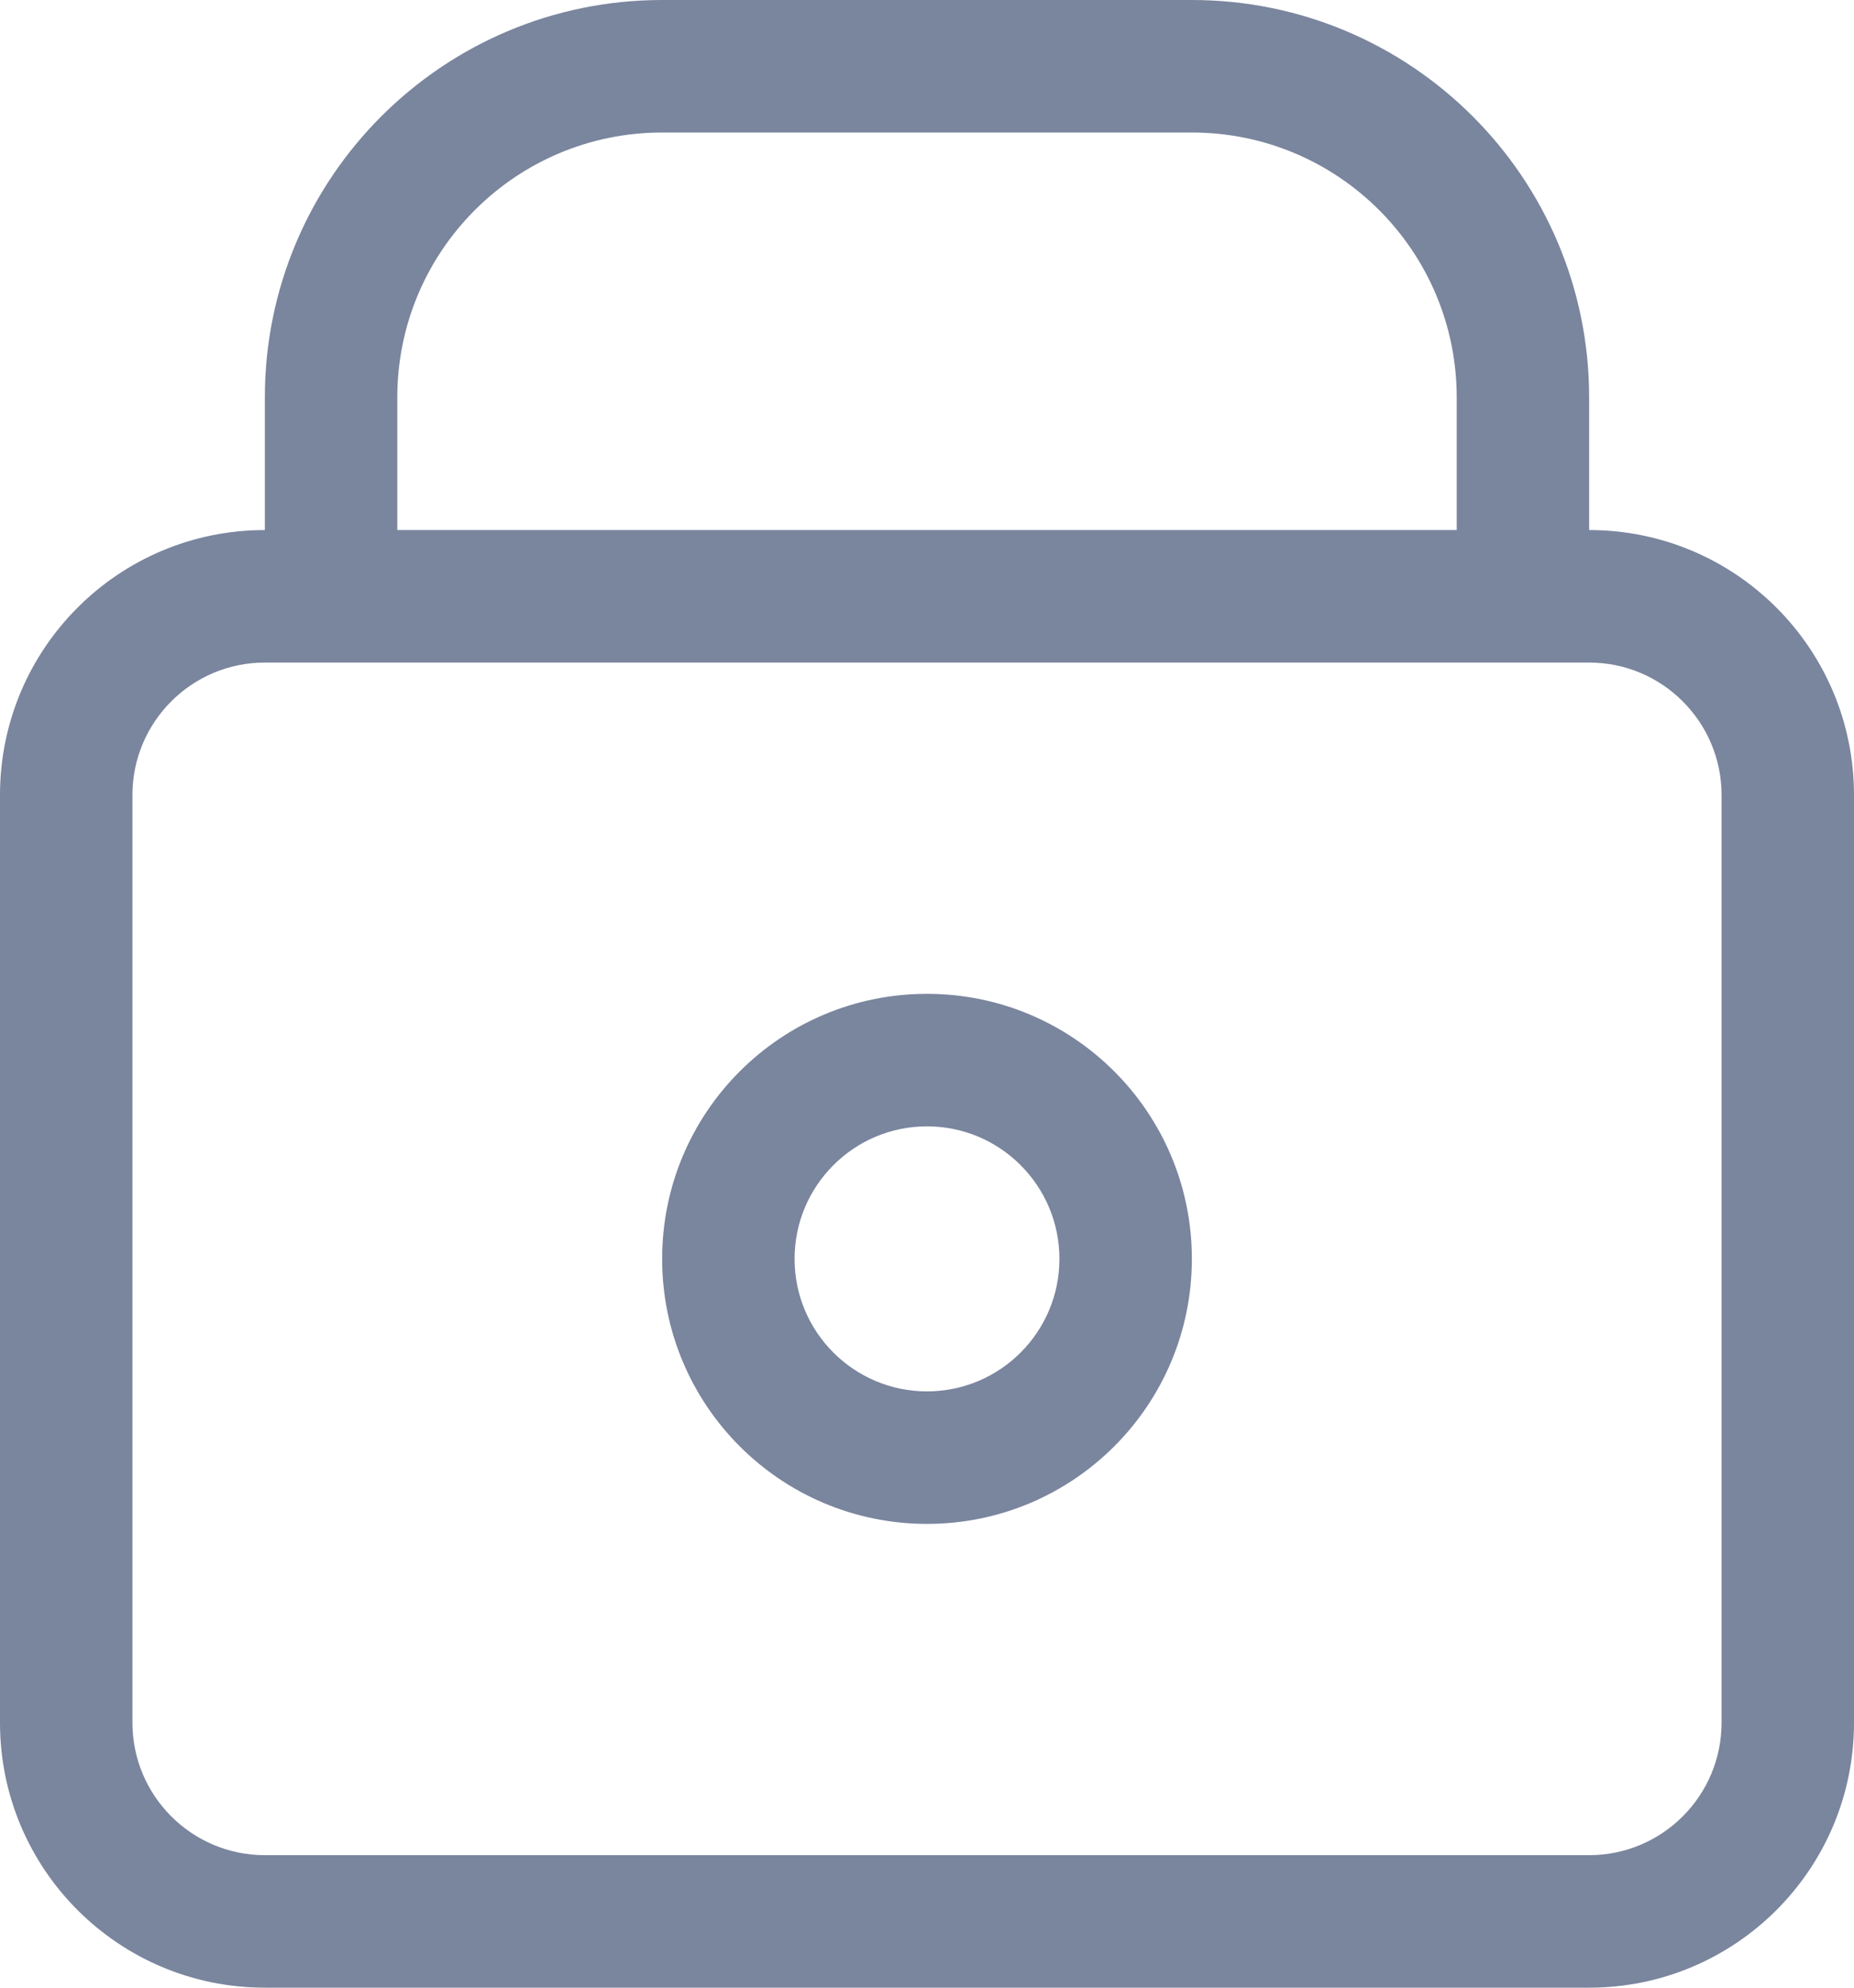 <svg width="14" height="15" viewBox="0 0 14 15" fill="none" xmlns="http://www.w3.org/2000/svg">
<path fill-rule="evenodd" clip-rule="evenodd" d="M9 1H5C3.895 1 3 1.895 3 3V4H11V3C11 1.895 10.105 1 9 1ZM2 3V4C0.895 4 0 4.895 0 6V13C0 14.105 0.895 15 2 15H12C13.105 15 14 14.105 14 13V6C14 4.895 13.105 4 12 4V3C12 1.343 10.657 0 9 0H5C3.343 0 2 1.343 2 3ZM11 5H12C12.552 5 13 5.448 13 6V13C13 13.552 12.552 14 12 14H2C1.448 14 1 13.552 1 13V6C1 5.448 1.448 5 2 5H3H11ZM8 9.5C8 10.052 7.552 10.5 7 10.5C6.448 10.5 6 10.052 6 9.5C6 8.948 6.448 8.5 7 8.5C7.552 8.5 8 8.948 8 9.5ZM9 9.5C9 10.605 8.105 11.5 7 11.5C5.895 11.5 5 10.605 5 9.5C5 8.395 5.895 7.5 7 7.5C8.105 7.5 9 8.395 9 9.5Z" fill="#7A859E"/>
</svg>
